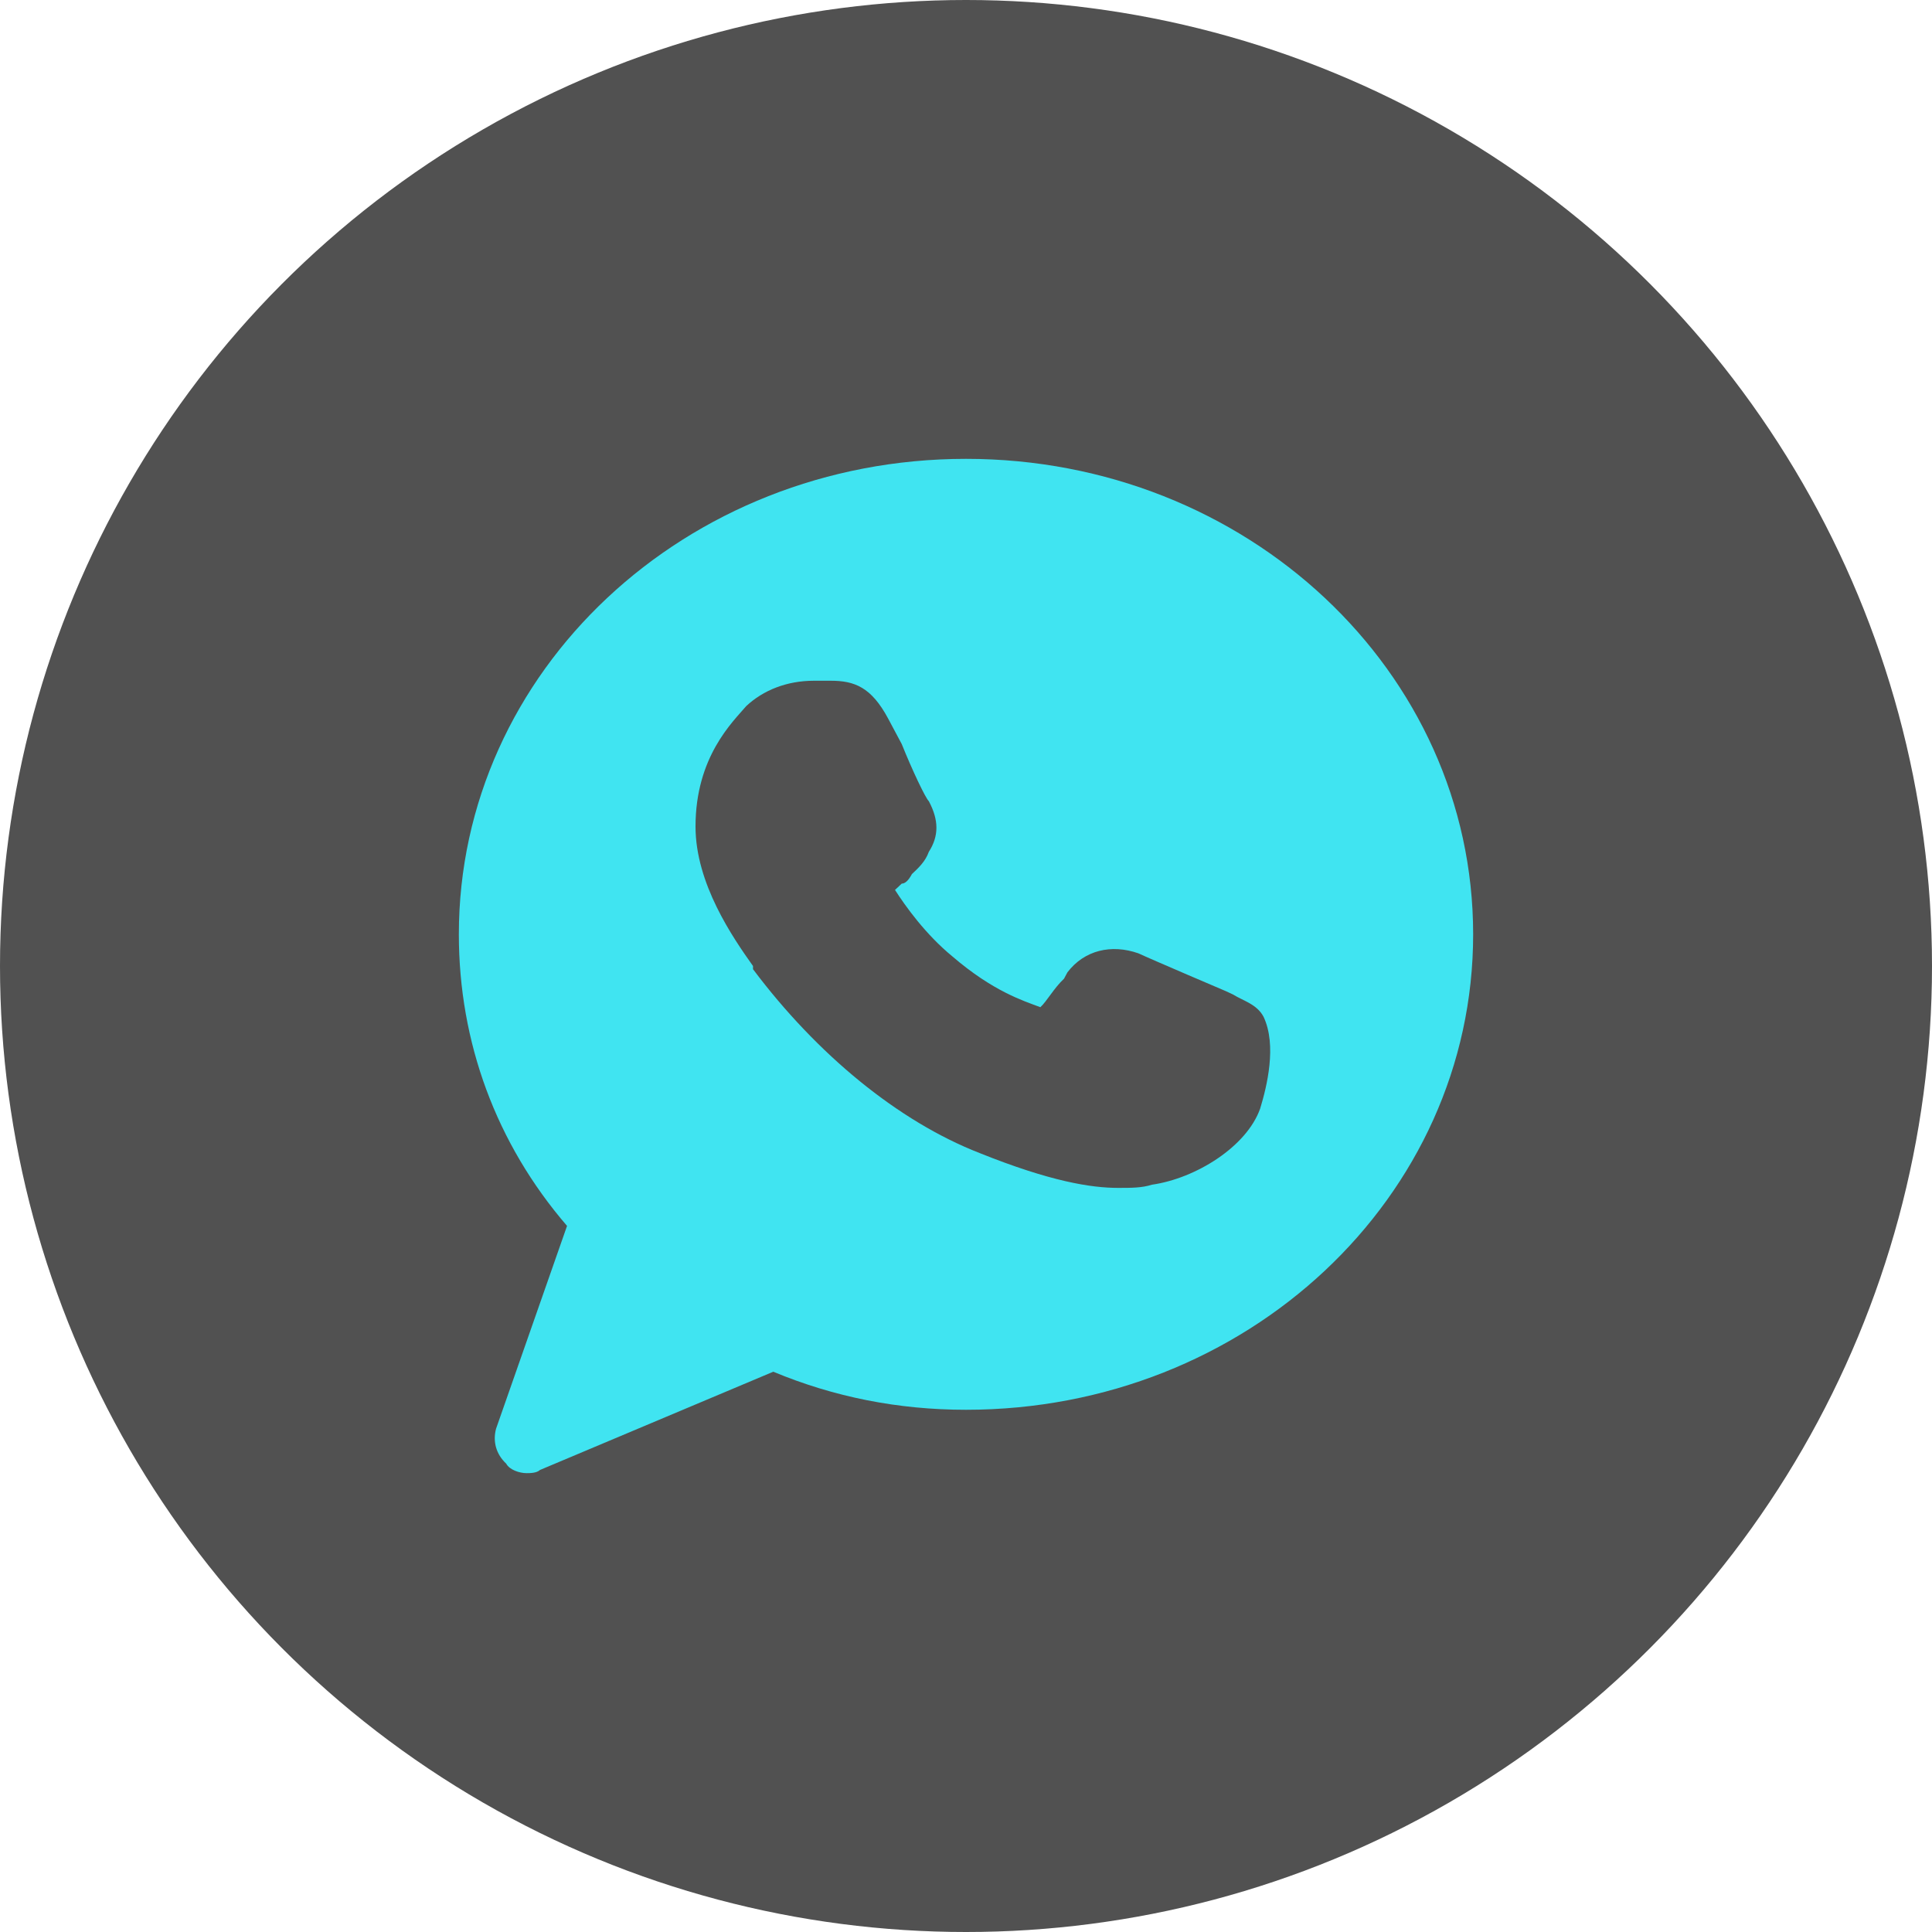 <svg width="40" height="40" viewBox="0 0 40 40" fill="none" xmlns="http://www.w3.org/2000/svg">
<circle cx="20" cy="20" r="20" fill="#515151"/>
<path d="M20 9.5C14.19 9.5 9.5 13.897 9.5 19.344C9.5 21.575 10.27 23.675 11.74 25.381L10.27 29.581C10.2 29.844 10.27 30.106 10.48 30.303C10.55 30.434 10.76 30.5 10.9 30.5C10.97 30.5 11.11 30.5 11.18 30.434L16.01 28.4C17.27 28.925 18.6 29.188 20 29.188C25.81 29.188 30.5 24.791 30.5 19.344C30.5 13.897 25.81 9.5 20 9.5Z" fill="#40E4F1"/>
<path d="M26.09 22.953C25.81 23.741 24.76 24.397 23.85 24.528C23.64 24.594 23.43 24.594 23.15 24.594C22.59 24.594 21.75 24.462 20.28 23.872C18.6 23.216 16.92 21.837 15.59 20.066V20C15.17 19.409 14.4 18.294 14.4 17.113C14.4 15.669 15.17 14.947 15.45 14.619C15.8 14.291 16.29 14.094 16.85 14.094C16.99 14.094 17.06 14.094 17.2 14.094C17.69 14.094 18.04 14.225 18.39 14.881L18.67 15.406C18.88 15.931 19.16 16.522 19.23 16.587C19.44 16.981 19.44 17.309 19.23 17.637C19.16 17.834 19.02 17.966 18.88 18.097C18.81 18.228 18.74 18.294 18.67 18.294C18.6 18.359 18.6 18.359 18.53 18.425C18.74 18.753 19.16 19.344 19.72 19.803C20.56 20.525 21.19 20.722 21.54 20.853C21.68 20.722 21.82 20.459 22.03 20.262L22.1 20.131C22.45 19.672 23.01 19.541 23.57 19.738C23.85 19.869 25.39 20.525 25.39 20.525L25.53 20.591C25.74 20.722 26.02 20.788 26.16 21.05C26.44 21.641 26.23 22.494 26.09 22.953Z" fill="#515151"/>
</svg>

